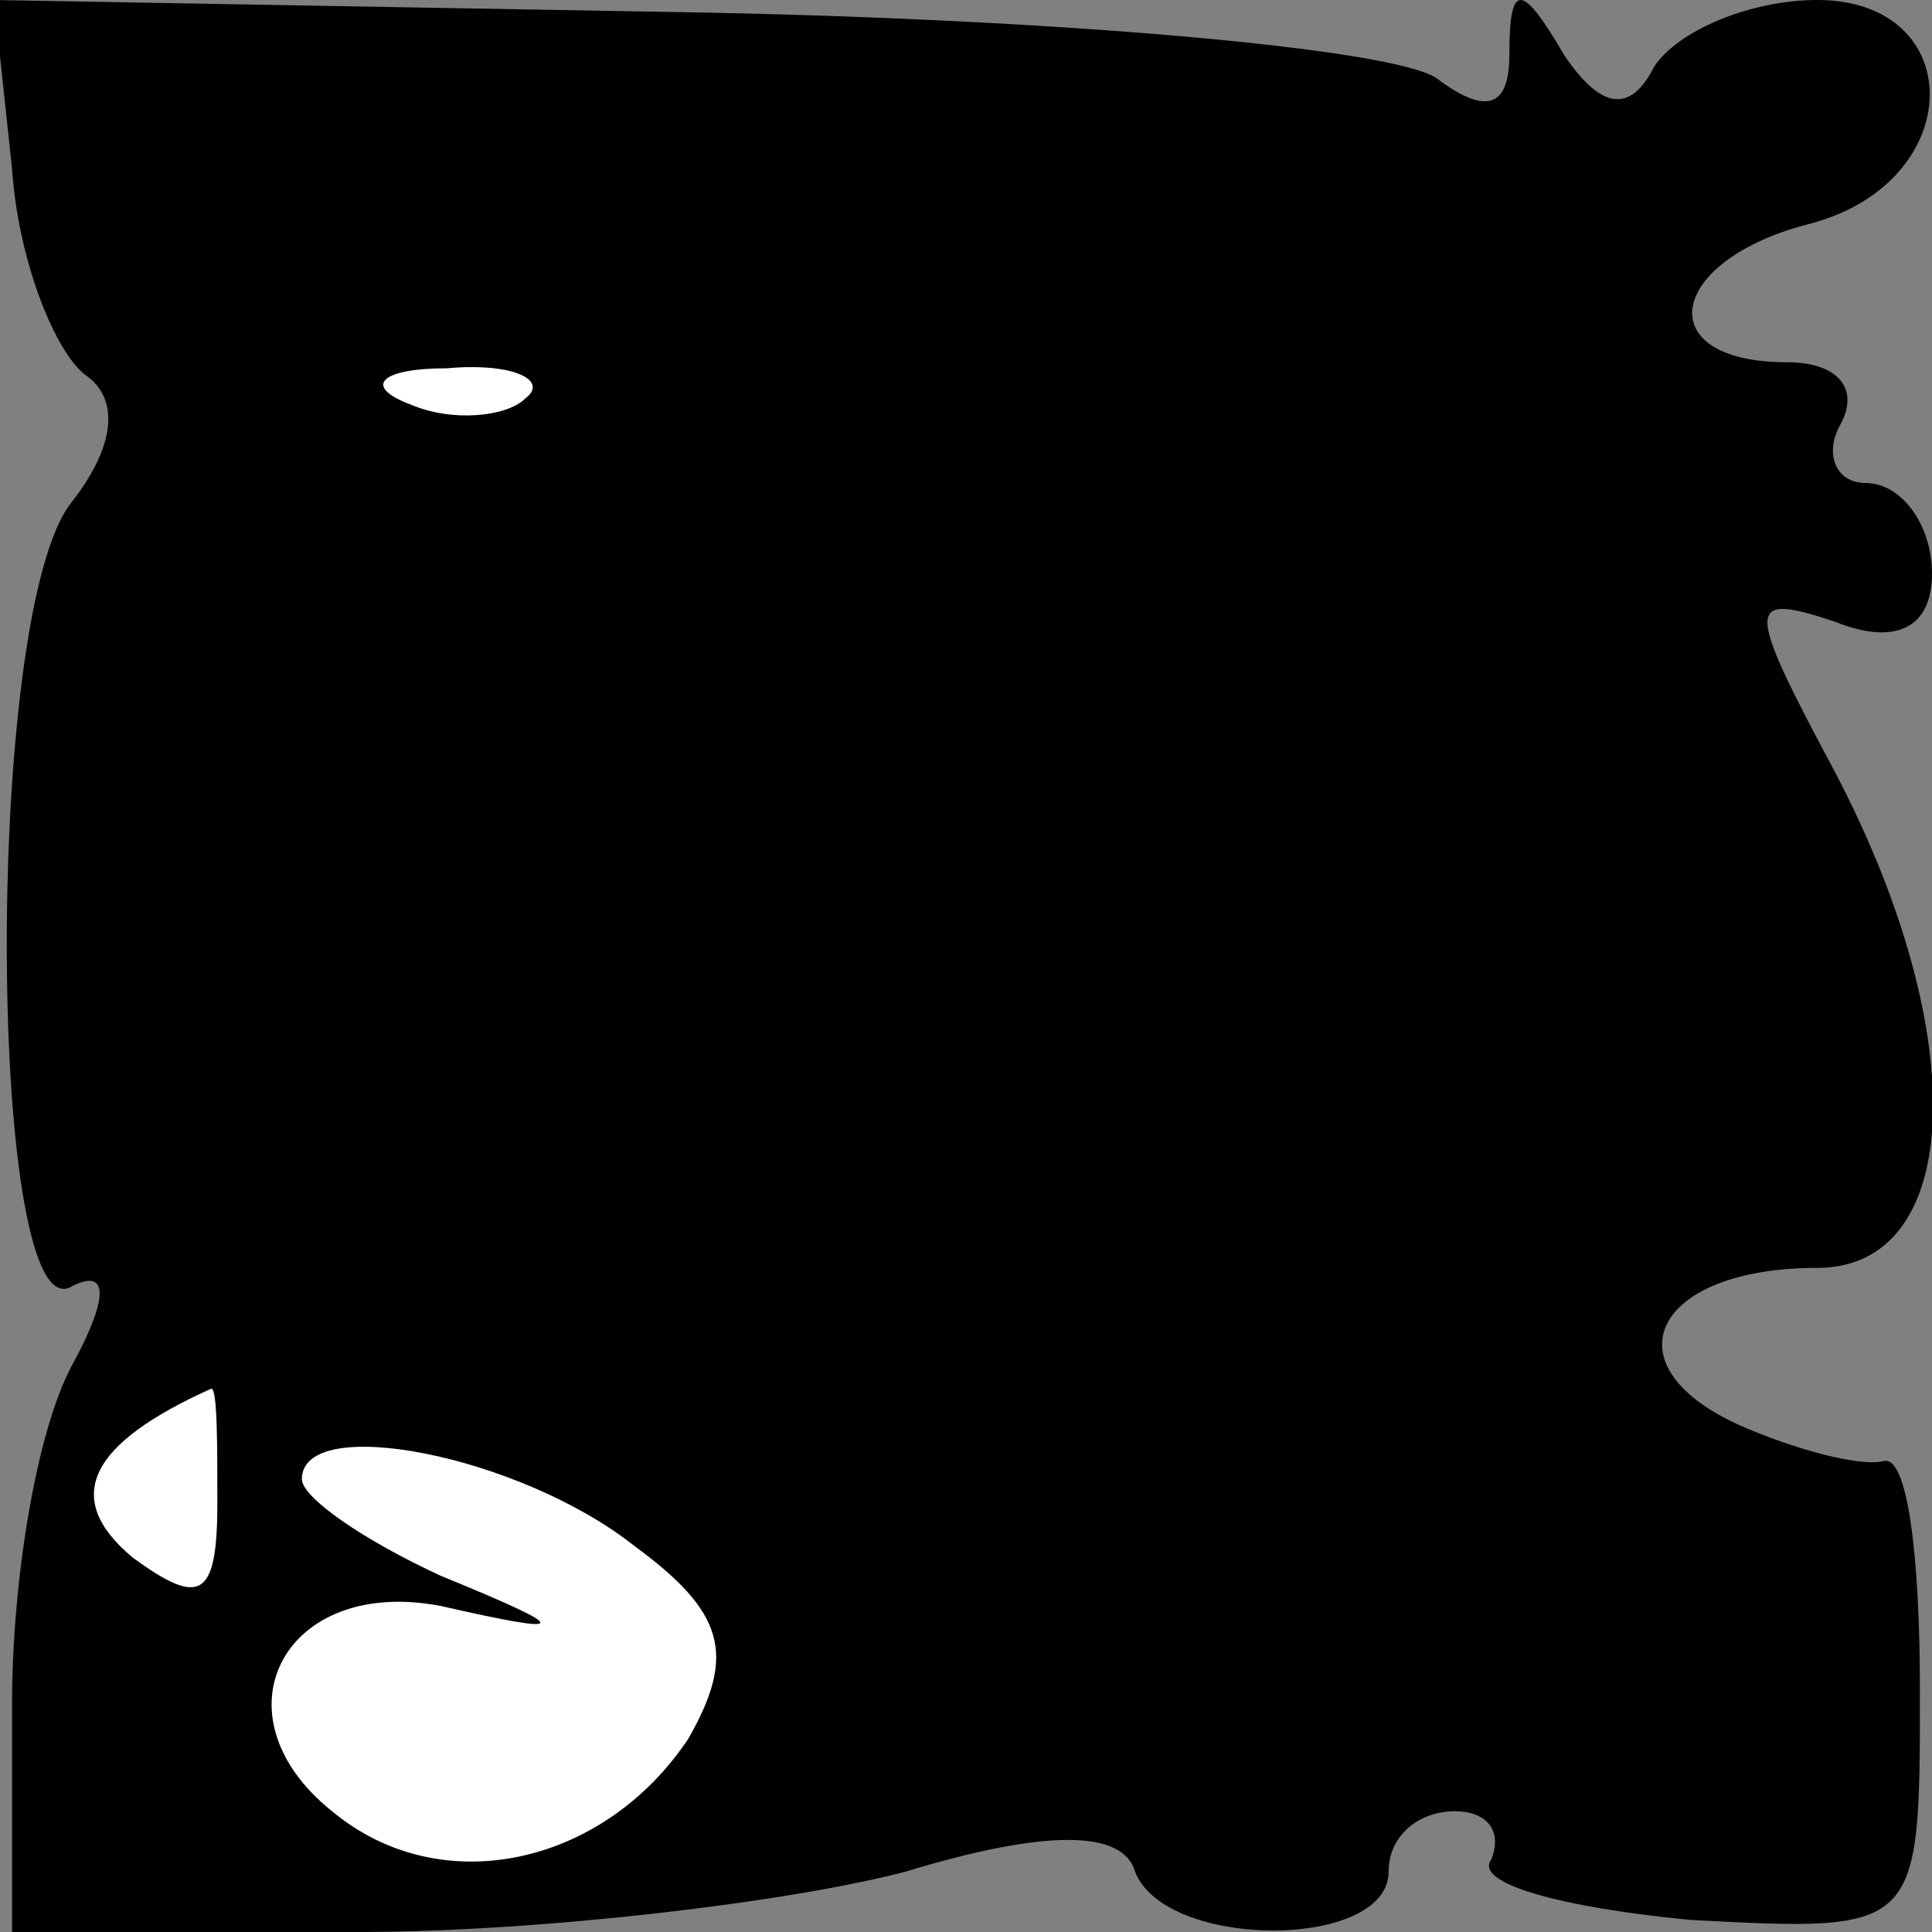 <?xml version="1.0" standalone="no"?>
<!DOCTYPE svg PUBLIC "-//W3C//DTD SVG 20010904//EN"
 "http://www.w3.org/TR/2001/REC-SVG-20010904/DTD/svg10.dtd">
<svg version="1.0" xmlns="http://www.w3.org/2000/svg"
 width="32pt" height="32pt" viewBox="0 0 32 32"
 preserveAspectRatio="xMidYMid meet">
<rect x="0" y="0" width="32" height="32" fill="#808080" stroke="none"/>
<g transform="translate(0,32) scale(0.1,-0.1)"
fill="#000000" stroke="none">
<path fill="#000000" stroke="none" d="M2 292 c1 -15 7 -30 12 -34 6 -4 5 -12
-2 -21 -15 -18 -14 -139 0 -130 6 3 6 -2 0 -13 -6 -11 -10 -36 -10 -56 l0 -38
57 0 c31 0 72 5 91 10 23 7 36 7 38 0 5 -13 42 -13 42 0 0 6 5 10 11 10 5 0 8
-3 6 -8 -3 -4 12 -8 33 -10 38 -2 38 -2 38 38 0 22 -2 39 -6 38 -4 -1 -15 2
-24 6 -22 10 -14 26 13 26 24 0 26 38 3 82 -15 28 -15 30 0 25 10 -4 16 -1 16
8 0 8 -5 15 -11 15 -5 0 -7 5 -4 10 3 6 -1 10 -9 10 -23 0 -20 17 4 23 26 7
26 37 1 37 -11 0 -23 -5 -27 -11 -4 -8 -9 -7 -15 2 -7 12 -9 12 -9 0 0 -9 -4
-10 -12 -4 -7 5 -64 10 -126 11 l-113 2 3 -28z"/>
<path fill="#ffffff" stroke="none" d="M87 254 c-3 -3 -12 -4 -19 -1 -8 3 -5
6 6 6 11 1 17 -2 13 -5z"/>
<path fill="#ffffff" stroke="none" d="M36 71 c0 -16 -3 -17 -14 -9 -12 10 -7
19 13 28 1 0 1 -9 1 -19z"/>
<path fill="#ffffff" stroke="none" d="M105 64 c15 -11 17 -18 9 -32 -14 -21
-41 -27 -59 -12 -20 16 -8 39 18 34 22 -5 22 -4 0 5 -13 6 -23 13 -23 16 0 11
36 4 55 -11z"/>
</g>
</svg>
